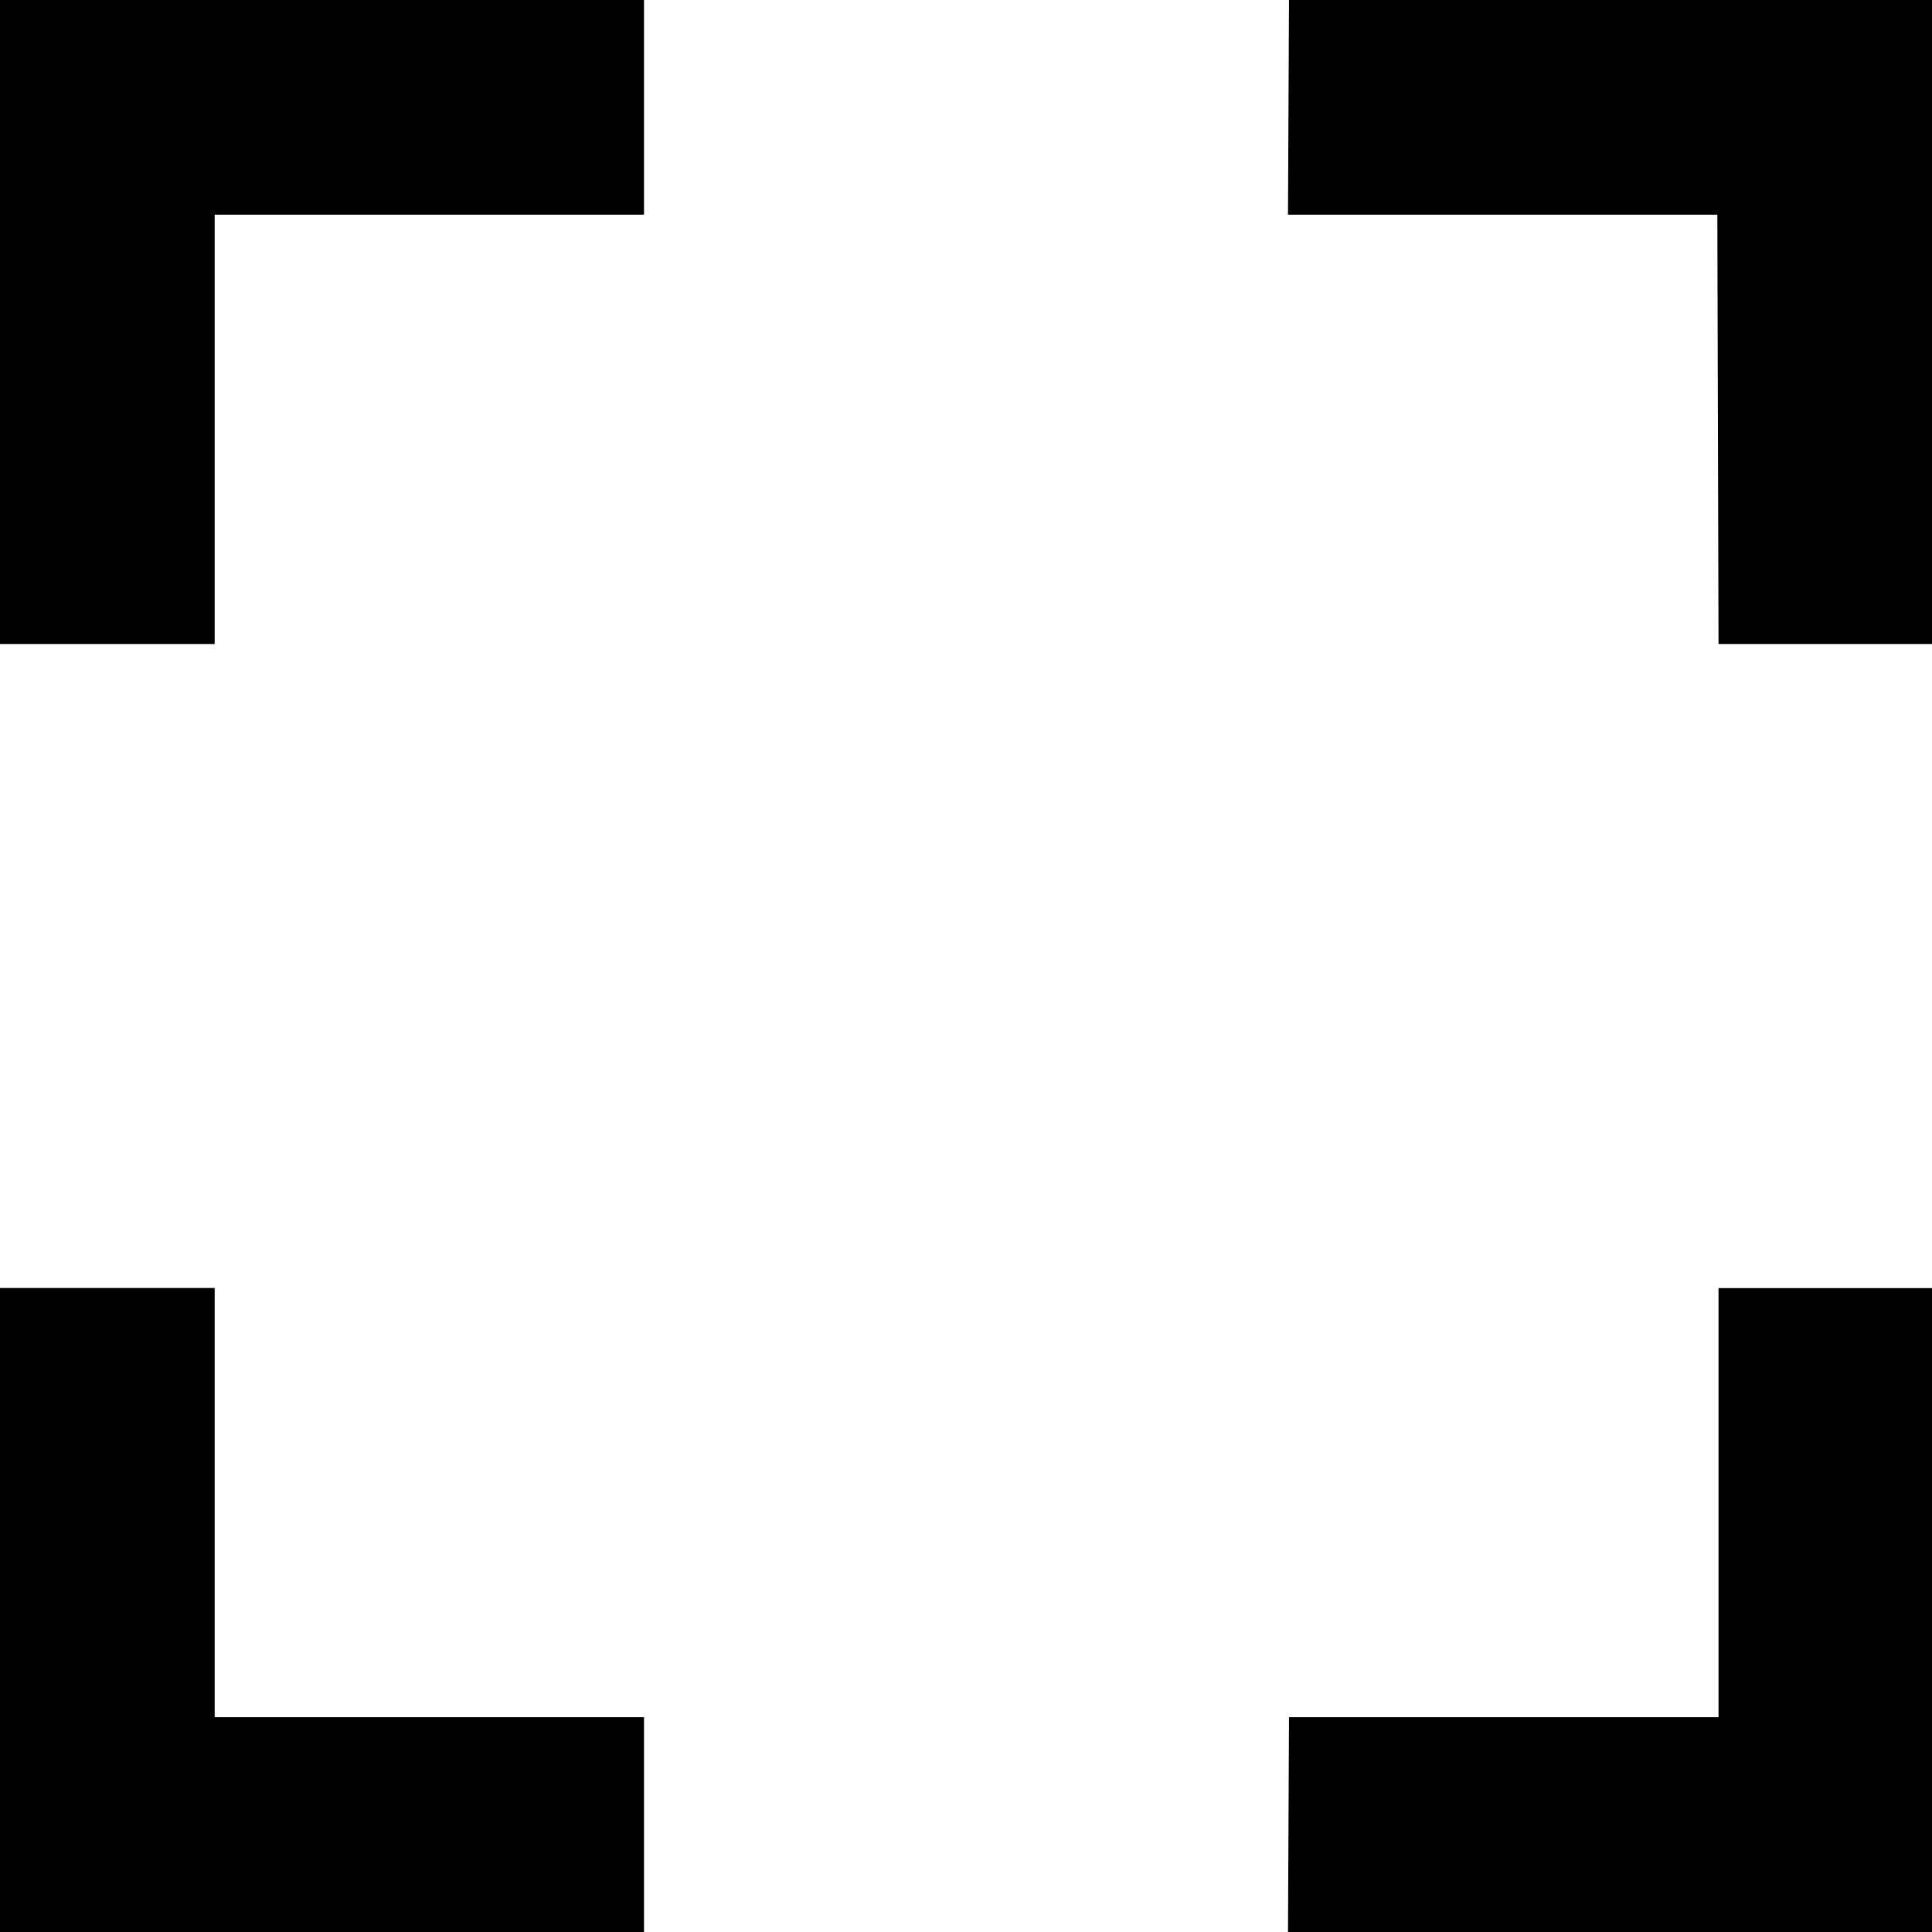 <svg width="900" height="900" viewBox="0 0 900 900" fill="none" xmlns="http://www.w3.org/2000/svg">
<g clip-path="url(#clip0_673_14875)">
<path fill-rule="evenodd" clip-rule="evenodd" d="M300 0H0V300H100V100H300V0ZM600.463 0L600 100H800L800.556 300H900V0H600.463ZM900 600.046H800.556V799.954H600.463L600 900H900V600.046ZM300 900V799.954H100V600H0V900H300Z" fill="black"/>
</g>
<defs>
<clipPath id="clip0_673_14875">
<rect width="900" height="900" fill="white"/>
</clipPath>
</defs>
</svg>
